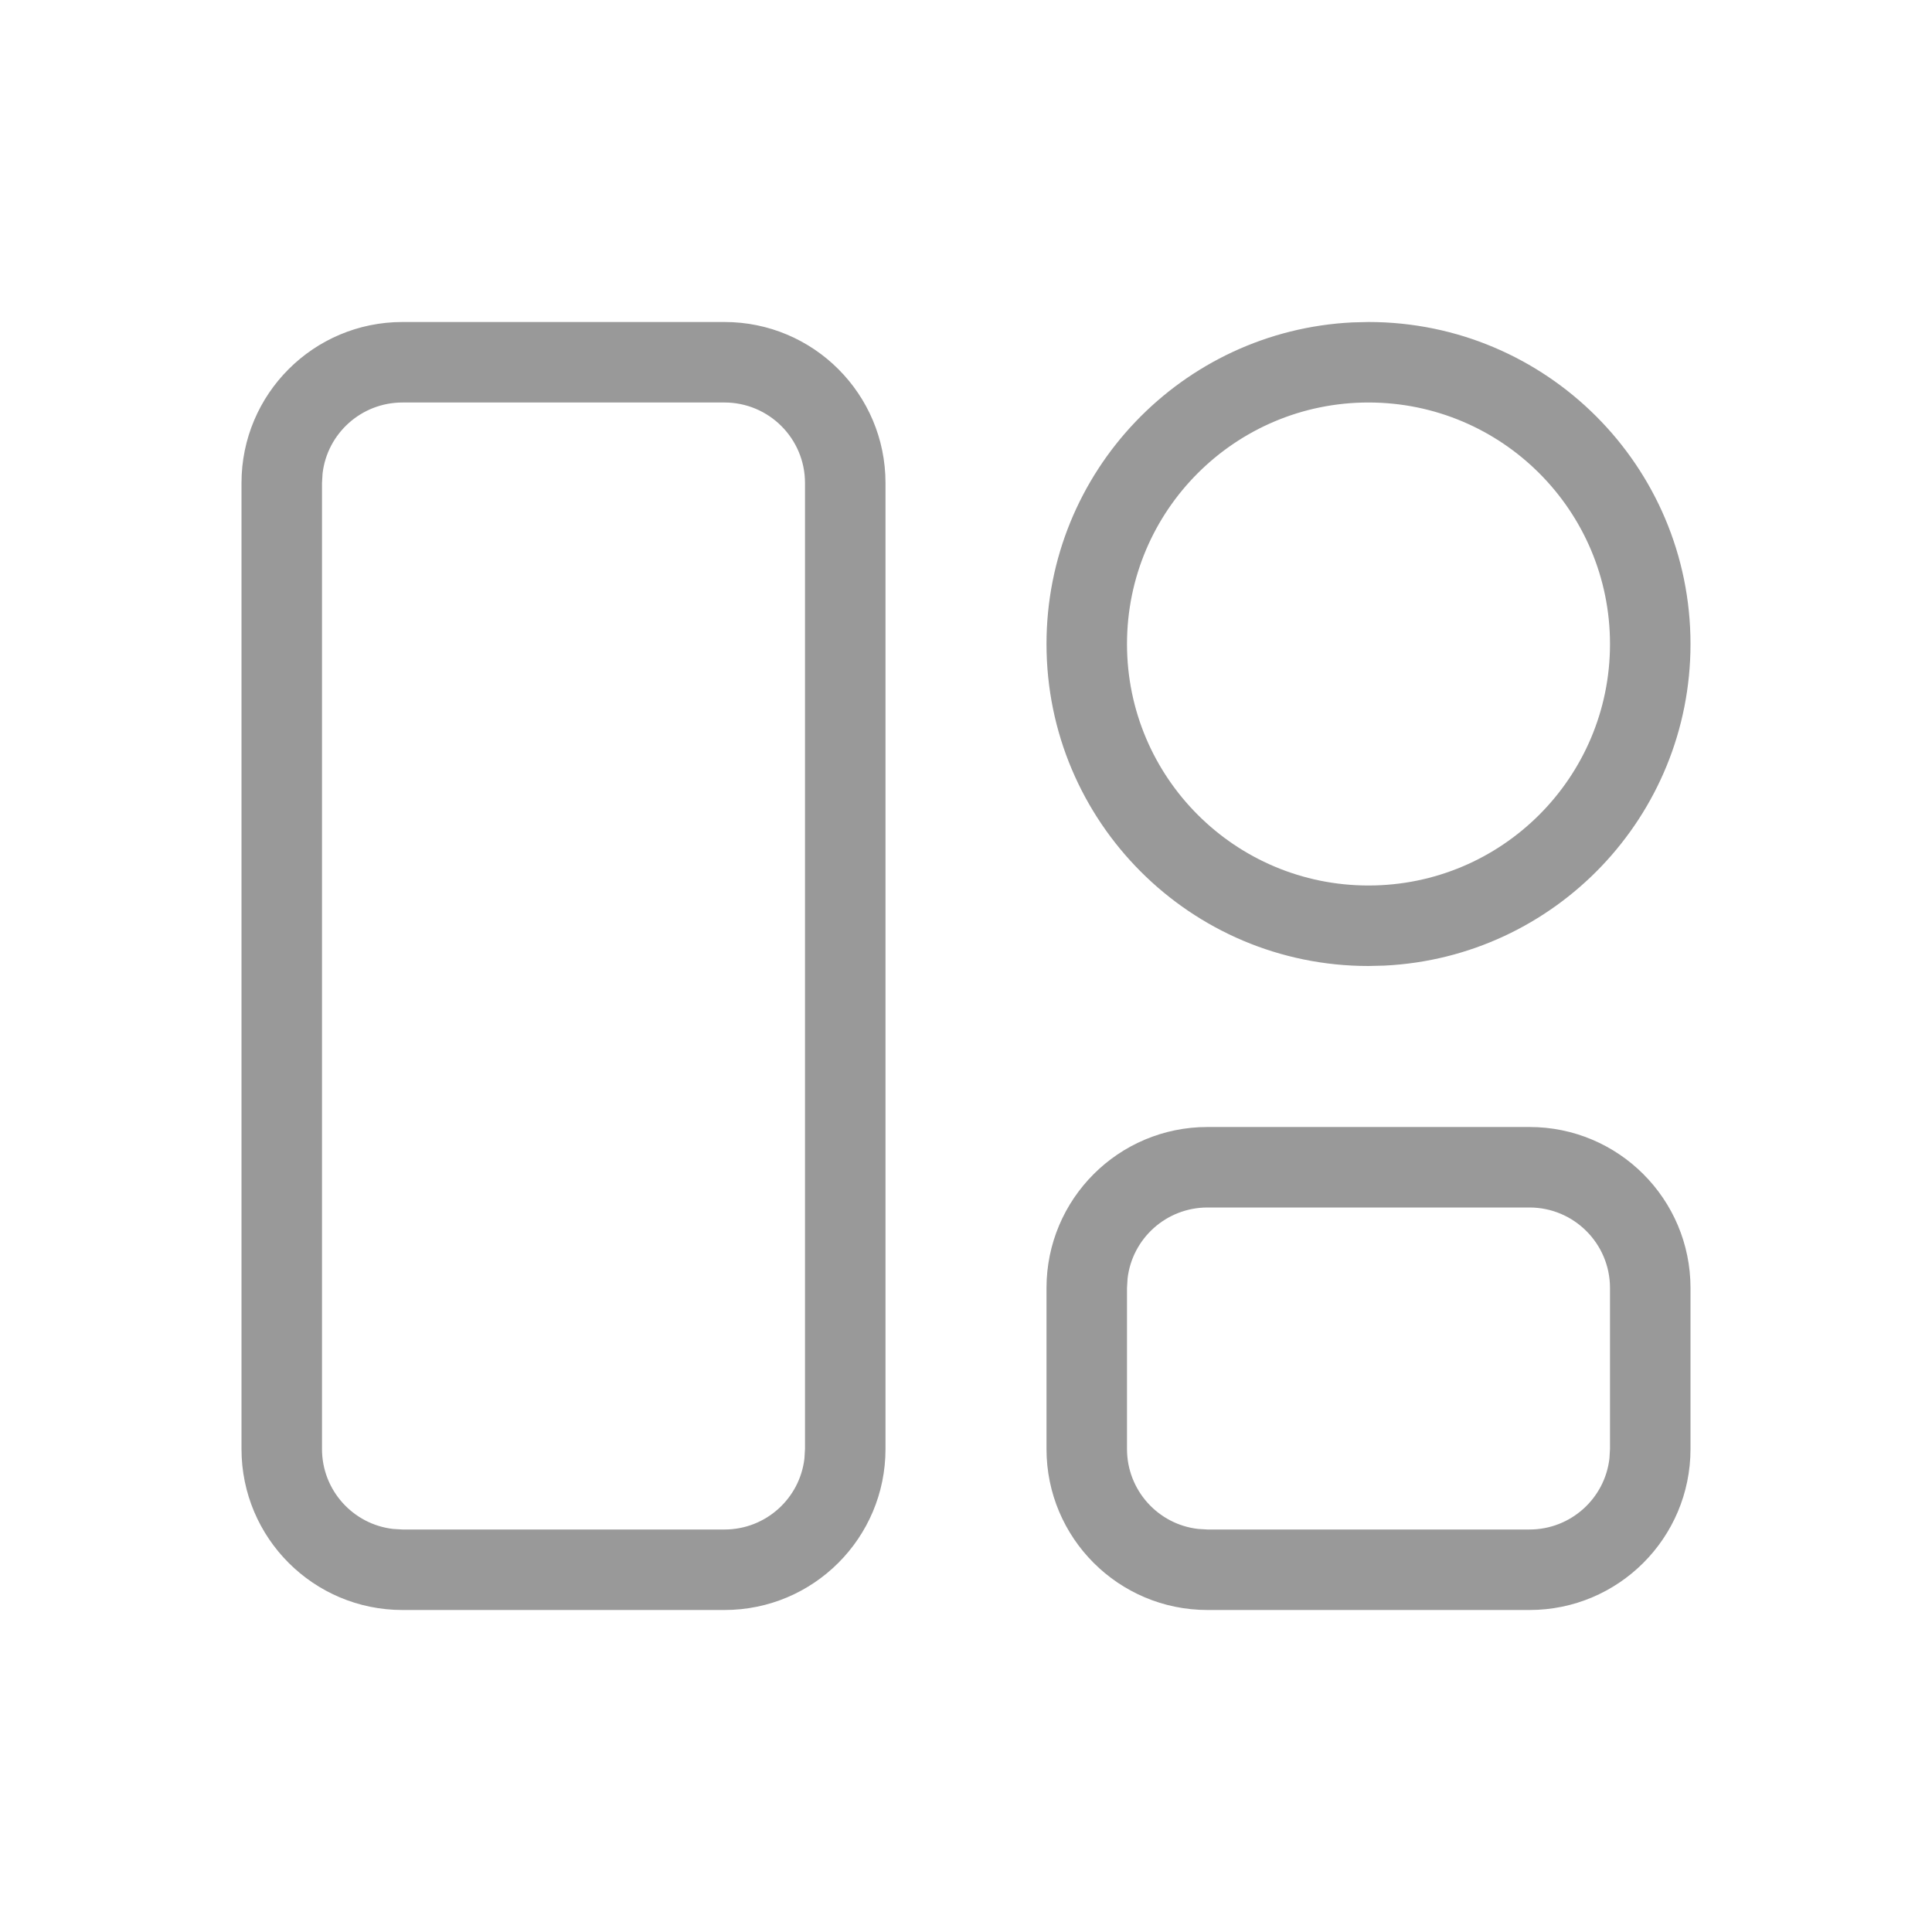 <?xml version="1.0" encoding="UTF-8"?>
<svg width="24px" height="24px" viewBox="0 0 24 24" version="1.1" xmlns="http://www.w3.org/2000/svg" xmlns:xlink="http://www.w3.org/1999/xlink">
    <title>课程备份 3</title>
    <g id="首页" stroke="none" stroke-width="1" fill="none" fill-rule="evenodd">
        <g id="切图" transform="translate(-56, -79)" fill-rule="nonzero">
            <g id="编组" transform="translate(32, 48)">
                <g id="课程备份-3" transform="translate(24, 31)">
                    <rect id="矩形" fill="#000000" opacity="0" x="0" y="0" width="24" height="24"></rect>
                    <g id="编组-57备份" transform="translate(3, 4)" fill="#999999">
                        <path d="M6,0 C7.105,0 8,0.895 8,2 L8,14 C8,15.105 7.105,16 6,16 L2,16 C0.895,16 0,15.105 0,14 L0,2 C0,0.895 0.895,0 2,0 L6,0 Z M16,10 C17.105,10 18,10.895 18,12 L18,14 C18,15.105 17.105,16 16,16 L12,16 C10.895,16 10,15.105 10,14 L10,12 C10,10.895 10.895,10 12,10 L16,10 Z M6,1 L2,1 C1.487,1 1.064,1.386 1.007,1.883 L1,2 L1,14 C1,14.513 1.386,14.936 1.883,14.993 L2,15 L6,15 C6.513,15 6.936,14.614 6.993,14.117 L7,14 L7,2 C7,1.448 6.552,1 6,1 Z M16,11 L12,11 C11.487,11 11.064,11.386 11.007,11.883 L11,12 L11,14 C11,14.513 11.386,14.936 11.883,14.993 L12,15 L16,15 C16.513,15 16.936,14.614 16.993,14.117 L17,14 L17,12 C17,11.448 16.552,11 16,11 Z M14,0 C16.209,0 18,1.791 18,4 C18,6.142 16.316,7.891 14.2,7.995 L14,8 C11.791,8 10,6.209 10,4 C10,1.858 11.684,0.109 13.8,0.005 L14,0 Z M14,1 C12.343,1 11,2.343 11,4 C11,5.657 12.343,7 14,7 C15.657,7 17,5.657 17,4 C17,2.343 15.657,1 14,1 Z" id="形状结合"></path>
                    </g>
                </g>
            </g>
        </g>
    </g>
</svg>